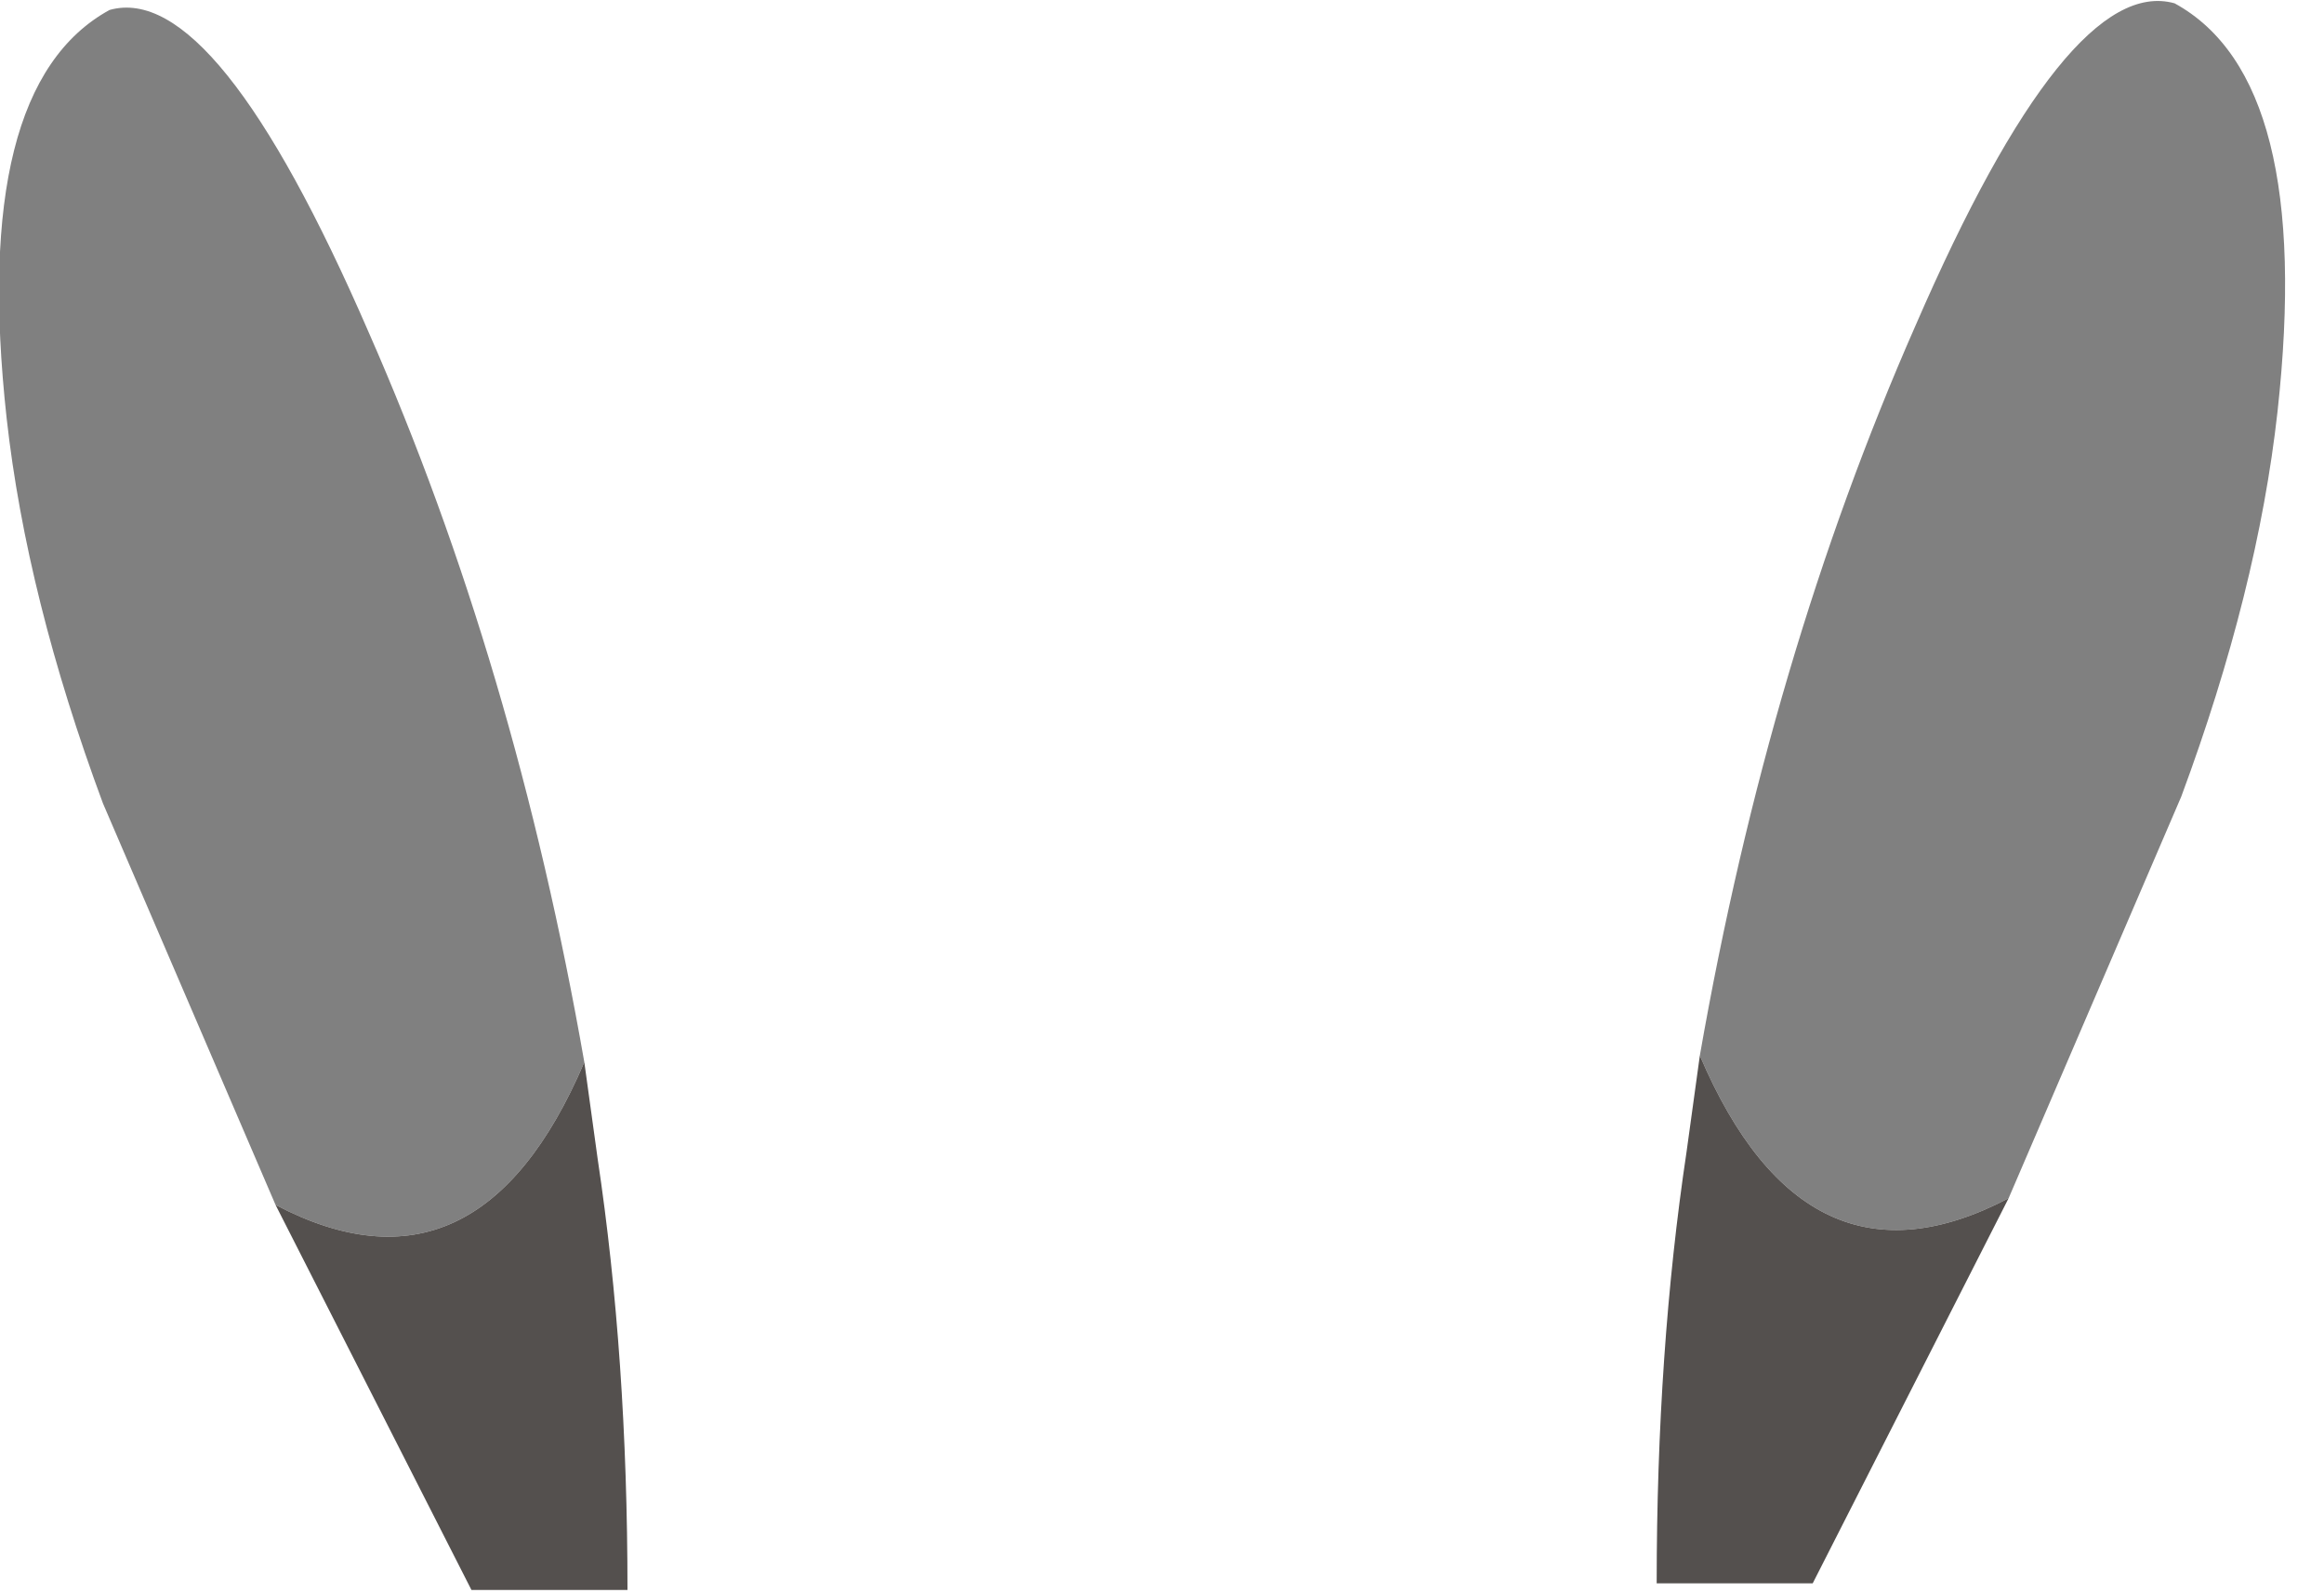 <?xml version="1.0" encoding="utf-8"?>
<svg version="1.1" id="Layer_1"
xmlns="http://www.w3.org/2000/svg"
xmlns:xlink="http://www.w3.org/1999/xlink"
width="35px" height="24px"
xml:space="preserve">
<g id="PathID_3099" transform="matrix(1, 0, 0, 1, 0, 0.1)">
<path style="fill:#808080;fill-opacity:1" d="M25.6 15.8Q26.65 9.8 28.85 4.8Q31.15 -0.5 32.75 -0.05Q34.85 1.1 34.3 6.1Q34 8.8 32.85 11.9L30.25 17.95Q27.2 19.55 25.6 15.8M4.15 18.05L1.55 12Q0.4 8.9 0.1 6.2Q-0.45 1.2 1.65 0.05Q3.25 -0.4 5.55 4.9Q7.75 9.9 8.8 15.9Q7.2 19.65 4.15 18.05" />
<path style="fill:#54504E;fill-opacity:1" d="M25.6 15.8Q27.2 19.55 30.25 17.95L27.3 23.75L24.95 23.75Q24.95 20.25 25.4 17.25L25.6 15.8M8.8 15.9L9 17.35Q9.45 20.35 9.45 23.85L7.1 23.85L4.15 18.05Q7.2 19.65 8.8 15.9" />
</g>
</svg>
